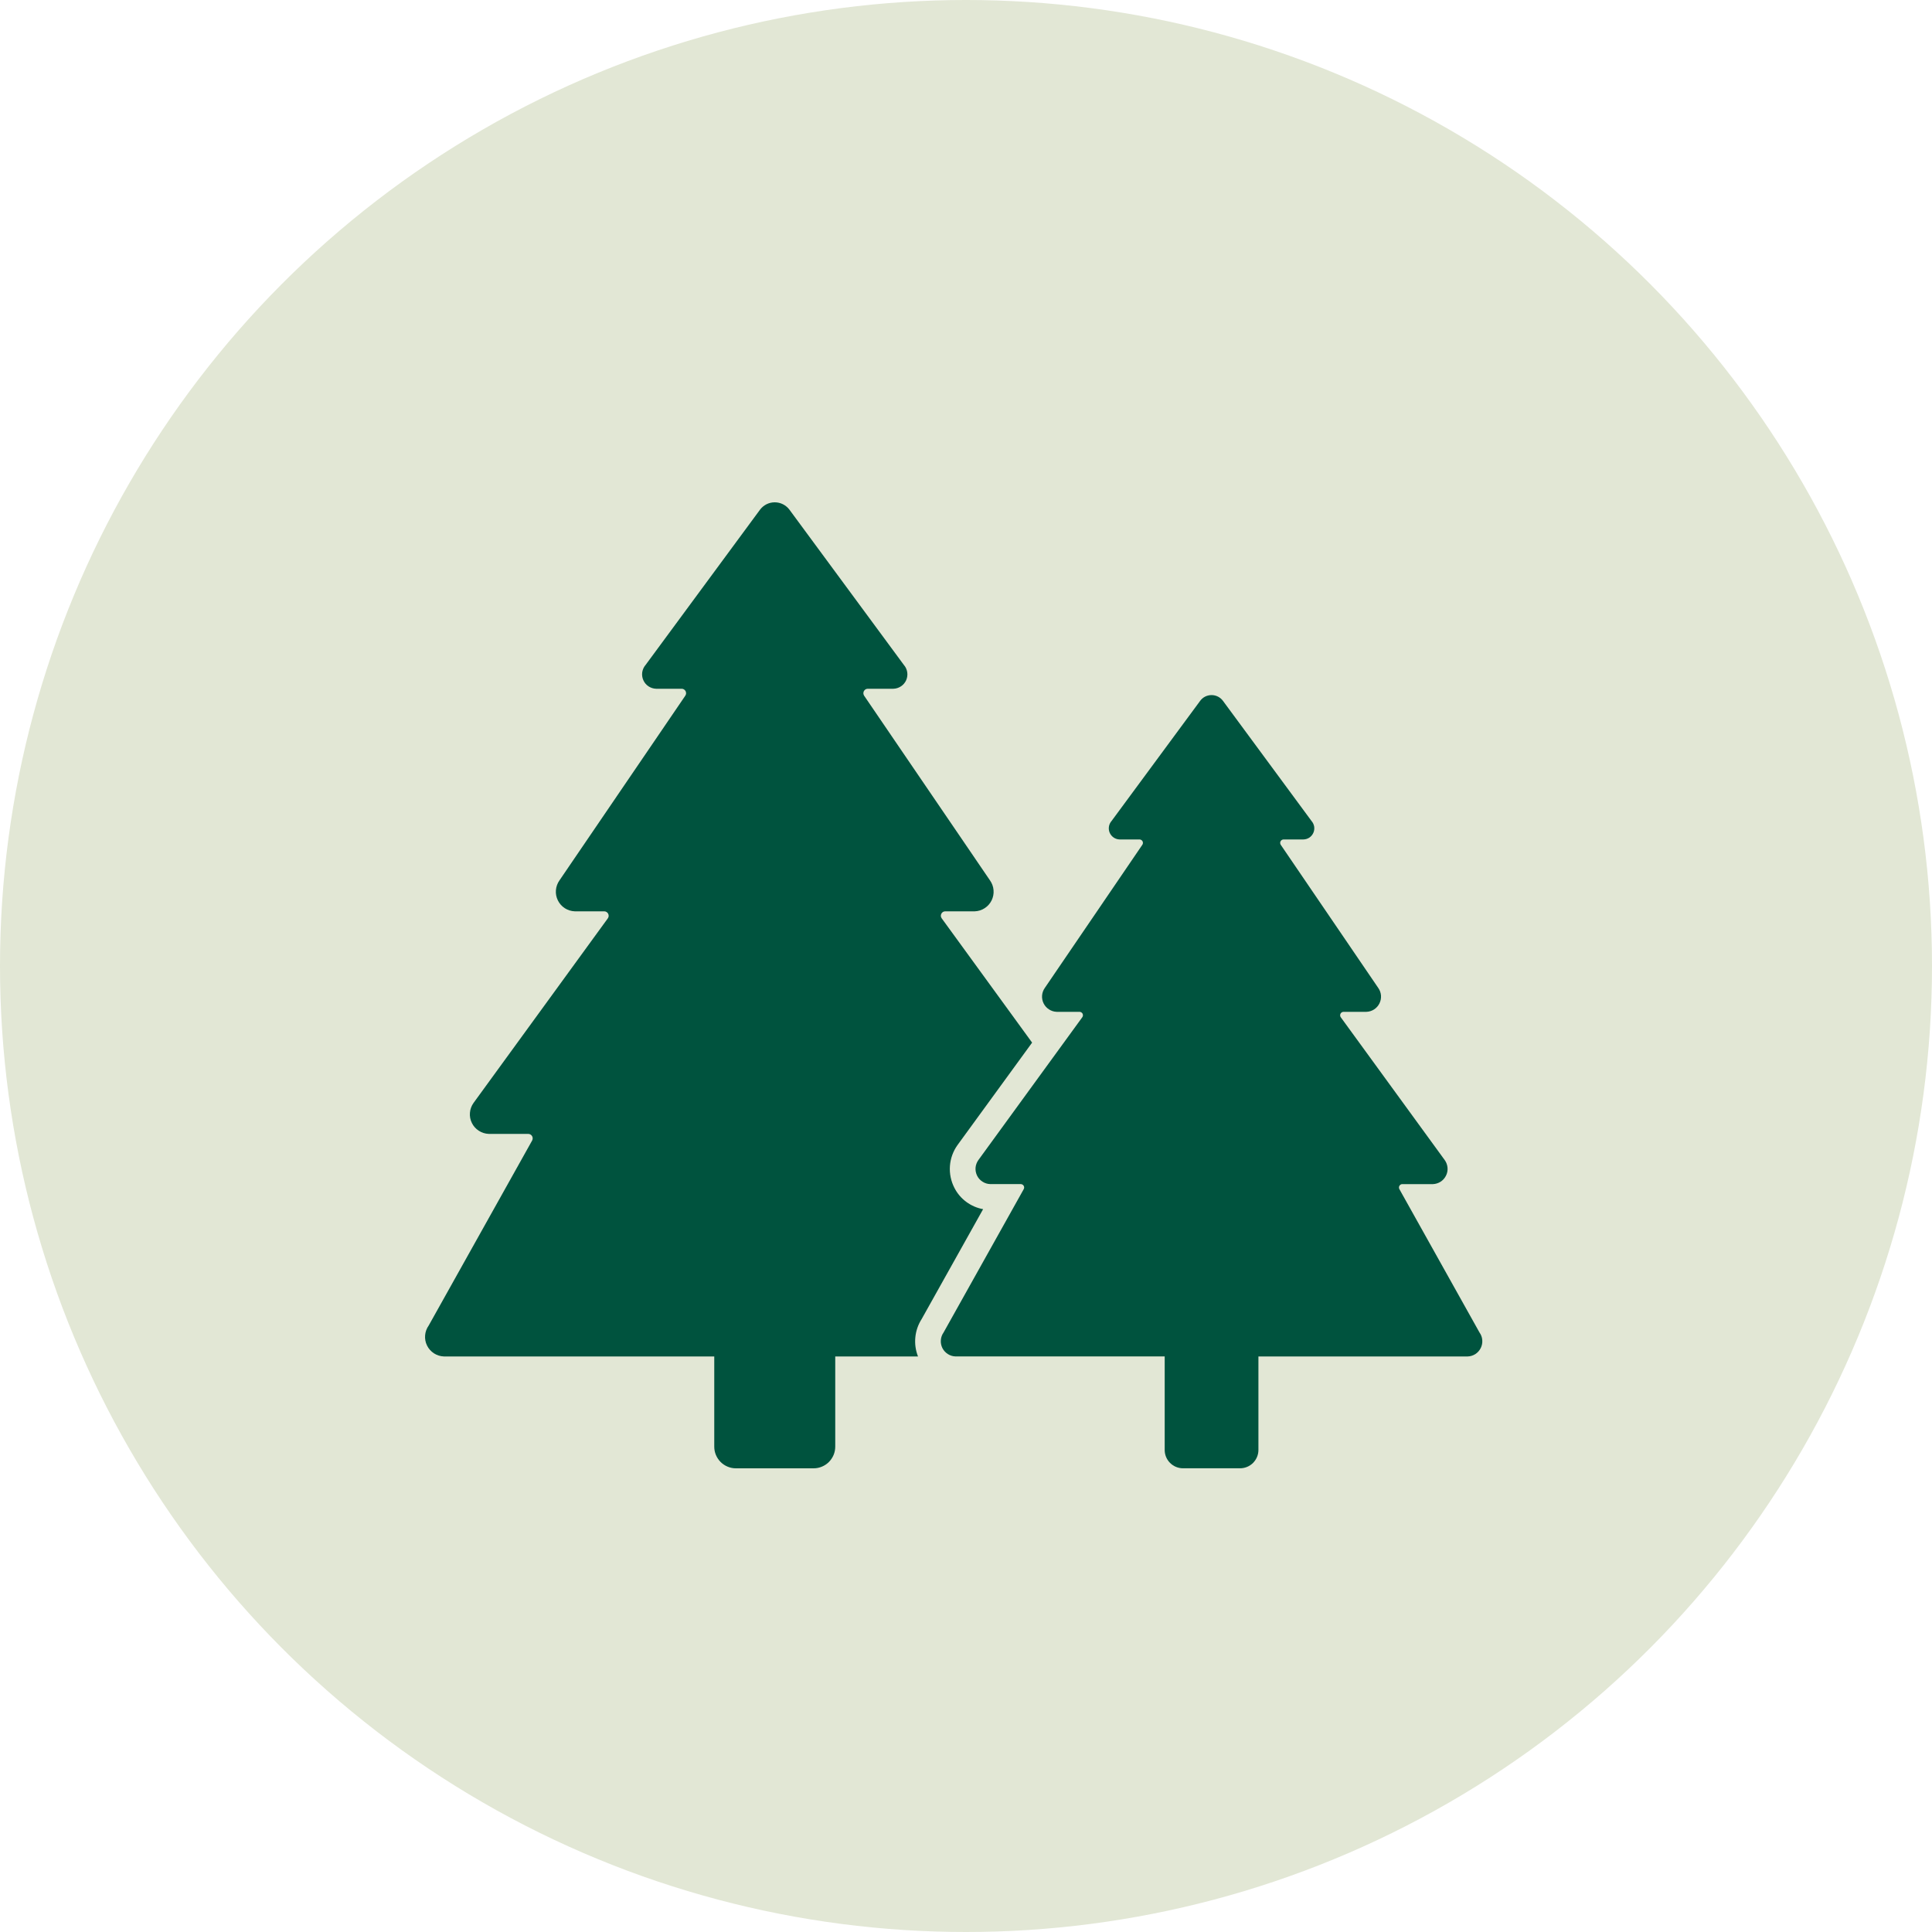 <svg width="50" height="50" viewBox="0 0 50 50" fill="none" xmlns="http://www.w3.org/2000/svg">
<circle cx="25" cy="25" r="25" fill="#E2E7D5"/>
<path d="M25.443 31.293C25.285 31.265 25.137 31.2 25.008 31.105C24.879 31.01 24.774 30.887 24.701 30.744C24.611 30.57 24.57 30.373 24.584 30.177C24.598 29.981 24.666 29.793 24.781 29.633L26.711 26.983L24.371 23.766C24.359 23.749 24.351 23.729 24.349 23.708C24.348 23.687 24.352 23.666 24.362 23.647C24.371 23.628 24.386 23.612 24.404 23.601C24.422 23.59 24.443 23.585 24.464 23.585H25.226C25.317 23.582 25.407 23.554 25.483 23.504C25.561 23.454 25.623 23.384 25.663 23.302C25.703 23.22 25.721 23.128 25.713 23.037C25.706 22.945 25.673 22.858 25.62 22.783L22.363 18.004C22.352 17.986 22.345 17.966 22.344 17.946C22.343 17.925 22.348 17.904 22.357 17.886C22.367 17.867 22.382 17.852 22.399 17.841C22.417 17.83 22.438 17.825 22.459 17.825H23.118C23.189 17.823 23.258 17.802 23.317 17.762C23.377 17.723 23.423 17.668 23.452 17.603C23.48 17.538 23.49 17.466 23.479 17.396C23.468 17.326 23.438 17.26 23.391 17.207L20.431 13.191C20.387 13.132 20.329 13.084 20.263 13.05C20.197 13.017 20.124 13 20.05 13C19.976 13 19.903 13.017 19.837 13.05C19.771 13.084 19.713 13.132 19.669 13.191L16.709 17.207C16.663 17.26 16.632 17.326 16.621 17.396C16.611 17.466 16.62 17.538 16.649 17.602C16.677 17.667 16.724 17.723 16.783 17.762C16.842 17.801 16.911 17.823 16.982 17.825H17.641C17.662 17.825 17.683 17.83 17.7 17.841C17.718 17.852 17.733 17.867 17.743 17.886C17.752 17.904 17.757 17.925 17.756 17.946C17.755 17.966 17.748 17.986 17.736 18.004L14.48 22.783C14.427 22.858 14.394 22.946 14.387 23.037C14.379 23.129 14.397 23.221 14.438 23.303C14.478 23.385 14.541 23.455 14.618 23.505C14.695 23.554 14.784 23.582 14.876 23.585H15.638C15.659 23.585 15.679 23.591 15.697 23.602C15.715 23.613 15.73 23.629 15.739 23.647C15.749 23.666 15.753 23.687 15.752 23.708C15.75 23.729 15.743 23.749 15.731 23.766L12.255 28.544C12.202 28.618 12.169 28.706 12.162 28.797C12.154 28.889 12.171 28.98 12.212 29.062C12.252 29.145 12.315 29.215 12.392 29.264C12.469 29.314 12.558 29.342 12.649 29.345H13.672C13.692 29.345 13.711 29.351 13.729 29.361C13.746 29.371 13.76 29.385 13.77 29.402C13.78 29.419 13.786 29.439 13.786 29.459C13.786 29.479 13.781 29.498 13.772 29.516L11.095 34.304C11.042 34.379 11.009 34.466 11.002 34.557C10.994 34.649 11.011 34.741 11.052 34.823C11.092 34.905 11.155 34.975 11.232 35.025C11.309 35.074 11.398 35.102 11.489 35.105H18.485V37.439C18.485 37.512 18.499 37.585 18.527 37.653C18.556 37.721 18.597 37.783 18.649 37.836C18.701 37.888 18.763 37.929 18.831 37.957C18.899 37.986 18.972 38 19.046 38H21.055C21.129 38 21.202 37.986 21.27 37.957C21.338 37.929 21.4 37.888 21.452 37.836C21.504 37.783 21.545 37.721 21.574 37.653C21.602 37.585 21.616 37.512 21.616 37.439V35.105H23.758C23.696 34.948 23.672 34.778 23.689 34.609C23.705 34.441 23.762 34.278 23.853 34.136L25.443 31.293Z" fill="#00533E"/>
<path d="M38.289 34.484L36.217 30.777C36.209 30.764 36.205 30.748 36.205 30.733C36.205 30.717 36.209 30.702 36.217 30.688C36.225 30.675 36.236 30.664 36.249 30.656C36.263 30.648 36.279 30.644 36.294 30.645H37.084C37.155 30.642 37.224 30.62 37.284 30.582C37.343 30.543 37.391 30.49 37.422 30.426C37.454 30.363 37.468 30.292 37.462 30.221C37.456 30.15 37.432 30.083 37.391 30.025L34.7 26.328C34.69 26.314 34.684 26.299 34.683 26.282C34.682 26.266 34.685 26.25 34.692 26.235C34.7 26.22 34.711 26.208 34.725 26.199C34.739 26.191 34.755 26.186 34.772 26.186H35.362C35.433 26.184 35.502 26.162 35.561 26.124C35.621 26.085 35.669 26.031 35.7 25.968C35.732 25.904 35.745 25.833 35.74 25.762C35.734 25.691 35.709 25.623 35.668 25.566L33.146 21.864C33.137 21.851 33.132 21.835 33.131 21.819C33.13 21.803 33.133 21.787 33.141 21.772C33.148 21.758 33.16 21.746 33.174 21.738C33.188 21.729 33.203 21.725 33.22 21.725H33.73C33.785 21.724 33.839 21.708 33.885 21.678C33.931 21.647 33.967 21.604 33.989 21.554C34.012 21.504 34.019 21.448 34.011 21.393C34.002 21.339 33.978 21.288 33.942 21.247L31.65 18.138C31.616 18.091 31.571 18.054 31.52 18.028C31.469 18.002 31.412 17.989 31.355 17.989C31.297 17.989 31.241 18.002 31.189 18.028C31.138 18.054 31.094 18.091 31.06 18.138L28.767 21.247C28.731 21.288 28.707 21.339 28.699 21.393C28.69 21.448 28.698 21.504 28.72 21.554C28.742 21.604 28.779 21.647 28.825 21.678C28.87 21.708 28.924 21.724 28.979 21.725H29.49C29.506 21.725 29.522 21.729 29.536 21.738C29.55 21.746 29.561 21.758 29.569 21.772C29.576 21.787 29.58 21.803 29.579 21.819C29.578 21.835 29.573 21.851 29.563 21.864L27.042 25.564C27 25.622 26.975 25.69 26.969 25.761C26.963 25.832 26.977 25.903 27.008 25.967C27.04 26.031 27.088 26.085 27.148 26.123C27.207 26.162 27.277 26.184 27.348 26.186H27.938C27.954 26.186 27.97 26.19 27.984 26.199C27.998 26.207 28.01 26.22 28.017 26.234C28.025 26.249 28.028 26.266 28.026 26.282C28.025 26.298 28.019 26.314 28.009 26.327L25.319 30.024C25.278 30.082 25.253 30.15 25.247 30.221C25.242 30.291 25.256 30.362 25.287 30.426C25.318 30.489 25.366 30.543 25.426 30.581C25.485 30.62 25.554 30.642 25.625 30.644H26.415C26.431 30.644 26.446 30.648 26.46 30.656C26.474 30.663 26.485 30.674 26.493 30.688C26.501 30.701 26.505 30.717 26.505 30.733C26.505 30.748 26.501 30.763 26.493 30.777L24.42 34.484C24.379 34.542 24.354 34.61 24.349 34.681C24.343 34.751 24.357 34.822 24.388 34.886C24.42 34.949 24.468 35.003 24.527 35.041C24.587 35.08 24.656 35.102 24.726 35.104H30.142V37.525C30.142 37.651 30.192 37.771 30.281 37.86C30.37 37.949 30.49 37.999 30.616 37.999H32.094C32.219 37.999 32.34 37.949 32.429 37.86C32.517 37.771 32.568 37.651 32.568 37.525V35.105H37.983C38.054 35.103 38.123 35.081 38.183 35.043C38.242 35.004 38.291 34.95 38.322 34.886C38.353 34.823 38.367 34.752 38.361 34.681C38.356 34.61 38.331 34.542 38.289 34.484Z" fill="#00533E"/>
</svg>
